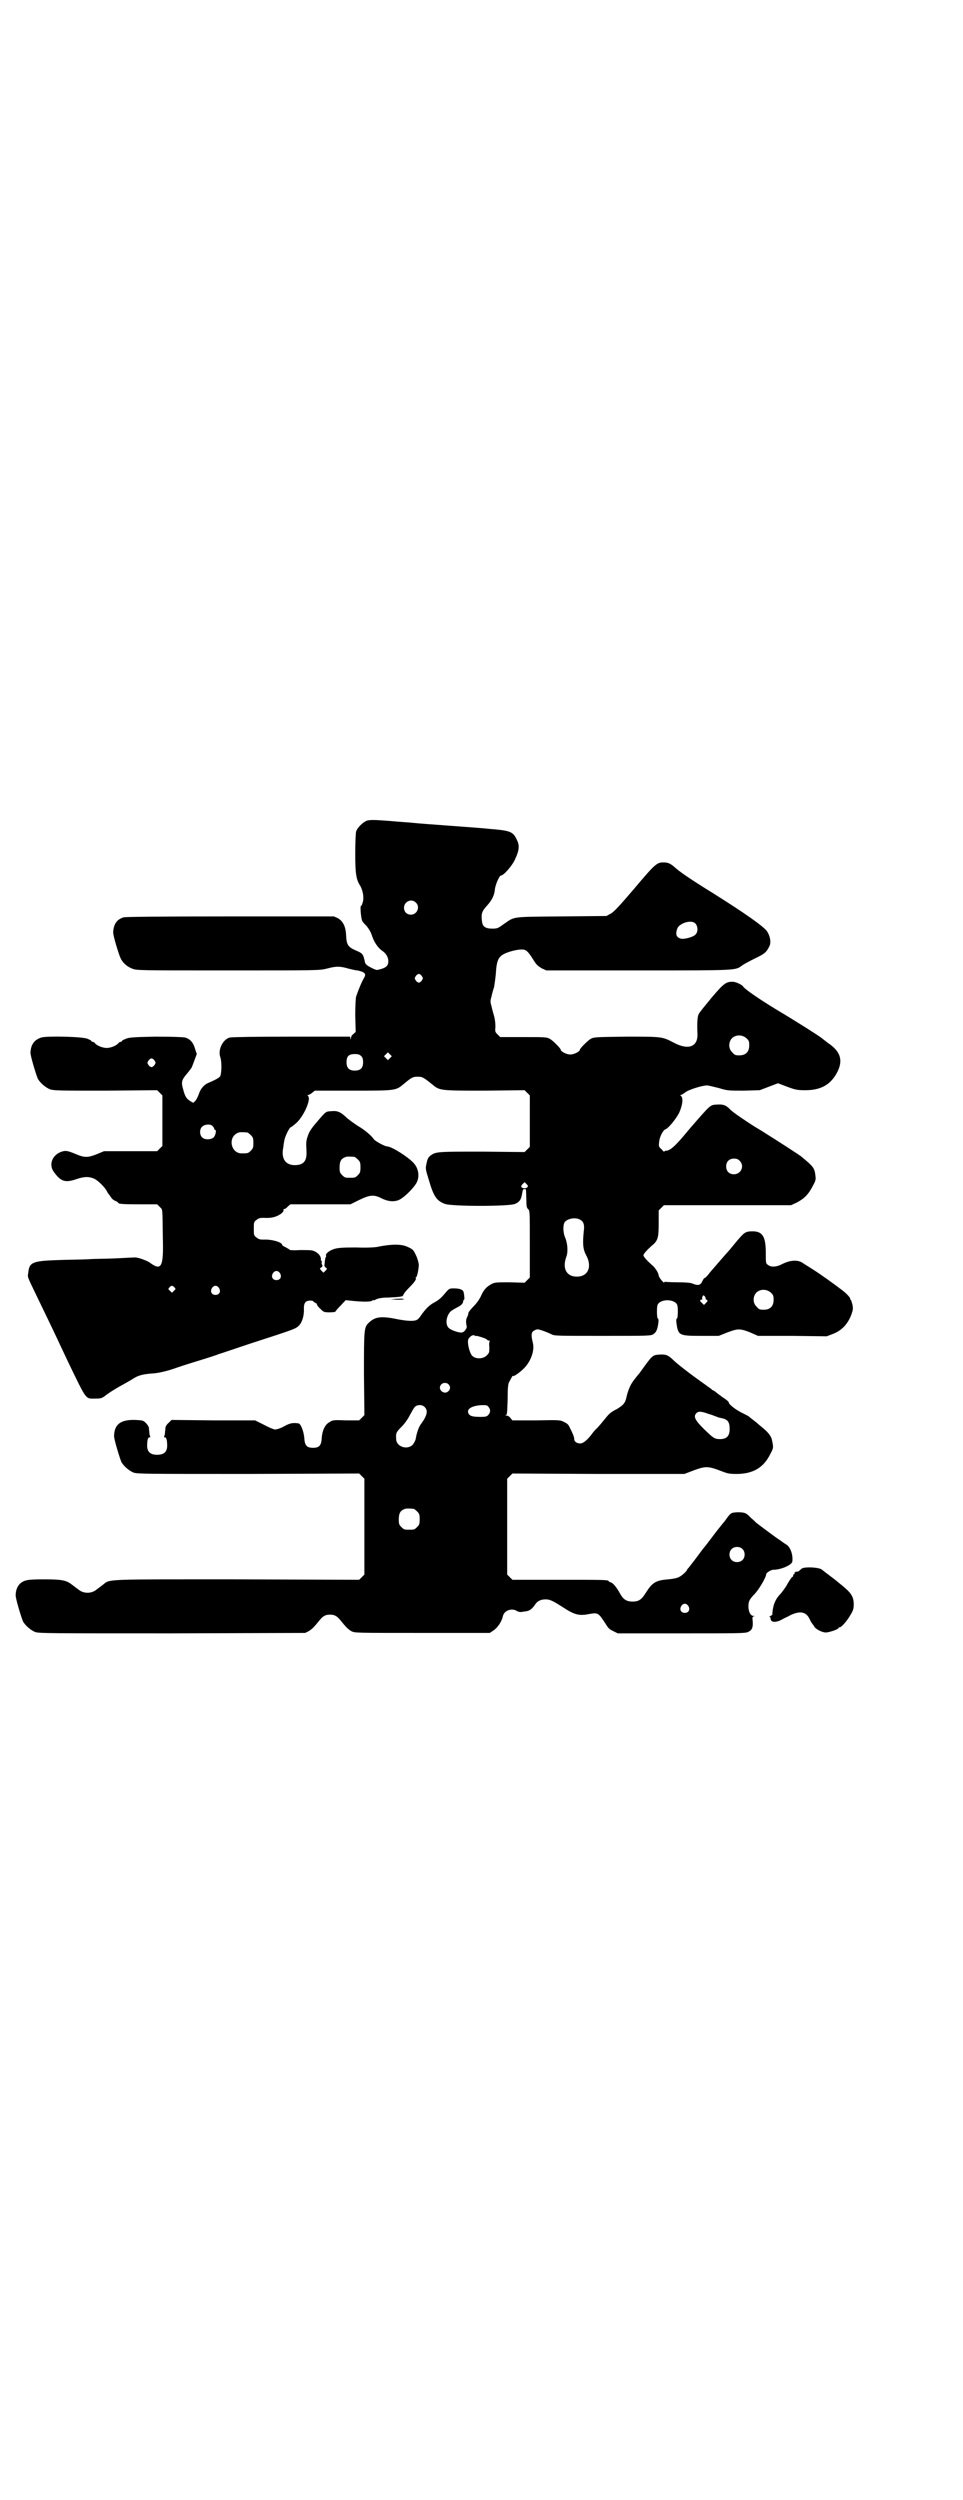 <?xml version="1.0" standalone="no"?>
<!DOCTYPE svg PUBLIC "-//W3C//DTD SVG 20010904//EN"
 "http://www.w3.org/TR/2001/REC-SVG-20010904/DTD/svg10.dtd">
<svg version="1.0" xmlns="http://www.w3.org/2000/svg"
 width="1106pt" height="2870pt" viewBox="0 0 1106 2870"
 preserveAspectRatio="xMidYMid meet">
<g transform="translate(0,2870) scale(0.5,-0.5)"
fill="#000000" stroke="none">
<path d="M843 3856 c-10 -4 -22 -16 -25 -25 -1 -5 -2 -24 -2 -51 0 -45 2 -59
11 -73 6 -10 9 -25 7 -36 -2 -6 -3 -11 -5 -11 -2 0 0 -28 3 -34 1 -3 6 -8 10
-12 4 -5 9 -12 12 -21 5 -16 14 -29 24 -36 9 -6 14 -15 14 -24 0 -11 -6 -16
-26 -20 -4 0 -22 9 -25 13 -2 2 -3 5 -3 6 0 2 -2 8 -3 12 -3 7 -6 9 -18 14
-18 8 -21 13 -22 35 -1 20 -7 32 -19 39 l-9 4 -238 0 c-173 0 -240 -1 -245 -2
-16 -5 -23 -16 -24 -34 -1 -6 13 -52 17 -60 5 -11 16 -20 27 -24 10 -4 16 -4
219 -4 206 0 210 0 227 4 22 6 31 6 51 0 8 -2 17 -4 20 -4 2 0 7 -2 11 -3 8
-4 9 -7 2 -18 -3 -6 -8 -16 -16 -39 -1 -3 -2 -22 -2 -43 l1 -38 -5 -5 c-4 -2
-6 -7 -6 -10 -1 -4 -1 -4 -1 -1 l-1 5 -134 0 c-85 0 -137 -1 -142 -2 -16 -4
-28 -28 -22 -45 4 -12 3 -41 -1 -45 -4 -4 -14 -9 -26 -14 -10 -4 -18 -13 -22
-25 -2 -6 -6 -14 -8 -16 l-5 -5 -7 4 c-8 5 -12 10 -16 26 -5 16 -4 22 6 34 5
6 10 12 11 14 2 1 5 10 8 18 l6 16 -4 12 c-4 15 -12 23 -23 26 -5 1 -30 2 -68
2 -53 -1 -61 -2 -68 -5 -5 -2 -9 -4 -9 -5 0 -1 -1 -2 -3 -2 -1 0 -4 -1 -5 -3
-5 -6 -18 -11 -27 -11 -9 0 -22 5 -27 11 -1 2 -4 3 -5 3 -2 0 -3 1 -3 2 0 1
-4 3 -9 5 -10 5 -93 7 -106 3 -16 -5 -24 -16 -25 -34 -1 -6 13 -52 17 -61 6
-10 18 -20 28 -24 9 -3 23 -3 128 -3 l118 1 6 -6 6 -6 0 -58 0 -58 -6 -6 -6
-6 -61 0 -61 0 -17 -7 c-20 -8 -28 -8 -47 0 -19 8 -24 9 -33 6 -22 -7 -31 -30
-18 -47 16 -22 26 -25 52 -16 18 6 28 6 40 1 9 -4 24 -19 29 -28 2 -4 4 -7 5
-8 1 -1 3 -4 5 -7 2 -3 6 -7 10 -8 4 -2 7 -4 7 -5 0 -2 11 -3 50 -3 l39 0 6
-6 c7 -7 6 0 7 -69 2 -70 -3 -79 -31 -58 -9 5 -27 12 -35 11 -3 0 -21 -1 -41
-2 -20 -1 -49 -1 -64 -2 -15 -1 -47 -1 -71 -2 -57 -2 -65 -5 -67 -29 -2 -11
-3 -7 21 -57 14 -29 31 -64 47 -98 5 -11 16 -34 24 -51 43 -89 39 -83 62 -83
13 0 15 1 22 6 10 8 28 19 43 27 7 4 16 9 19 11 14 9 22 12 51 14 13 1 36 7
52 13 3 1 24 8 47 15 23 7 45 14 49 16 4 1 36 12 72 24 105 34 105 34 113 42
7 7 12 23 11 39 0 13 4 18 15 18 4 0 7 -1 7 -2 0 -1 2 -2 4 -3 2 -1 4 -2 4 -4
0 -1 3 -6 8 -10 7 -7 8 -8 21 -8 7 0 13 1 13 1 0 1 5 7 12 14 l12 13 19 -2
c23 -2 39 -2 42 1 2 1 3 2 3 1 0 -1 3 0 6 2 5 2 13 4 28 4 18 1 24 1 32 3 1 0
2 2 3 4 1 3 7 10 13 16 12 12 17 19 15 22 -1 1 0 2 1 2 2 0 6 19 6 29 -1 6 -3
14 -7 22 -5 11 -7 13 -18 18 -14 7 -36 7 -67 1 -6 -2 -29 -3 -52 -2 -34 0 -43
-1 -52 -4 -11 -4 -19 -11 -17 -15 0 -2 0 -3 -1 -4 -1 0 -1 -5 -2 -9 0 -5 -1
-9 -1 -10 0 0 1 -2 3 -4 4 -3 4 -3 -1 -8 l-4 -4 -5 5 c-4 5 -4 5 0 7 3 2 3 4
2 6 -1 2 -2 5 -1 6 1 1 1 2 0 2 -1 0 -2 3 -2 6 0 8 -10 17 -20 19 -3 1 -16 1
-29 1 -12 -1 -22 0 -22 0 0 1 -4 3 -9 6 -5 2 -9 5 -9 6 0 6 -24 13 -42 12 -10
0 -12 1 -17 5 -6 4 -6 6 -6 20 0 14 0 16 6 20 5 4 7 5 17 5 14 -1 25 1 34 6 8
4 13 10 11 13 -1 0 0 1 1 1 2 0 6 2 9 6 l6 5 69 0 69 0 20 10 c25 12 34 13 53
3 17 -8 33 -8 45 1 12 8 31 28 35 38 6 14 3 31 -8 43 -14 15 -51 38 -61 38 -5
0 -27 12 -30 16 -4 7 -21 22 -37 31 -9 6 -22 15 -28 21 -12 11 -19 14 -31 13
-15 -1 -13 1 -36 -26 -13 -15 -17 -22 -20 -31 -4 -12 -4 -13 -3 -36 1 -22 -7
-31 -27 -31 -22 0 -32 16 -26 42 0 3 1 9 2 14 1 9 12 31 15 31 1 0 7 5 13 10
18 17 35 57 26 62 -1 2 -1 2 1 2 1 0 5 2 9 5 l6 5 88 0 c98 0 98 0 116 15 18
15 21 17 32 17 11 0 13 -1 33 -17 18 -15 17 -15 121 -15 l92 1 6 -6 6 -6 0
-59 0 -59 -6 -6 -6 -6 -97 1 c-103 0 -107 0 -119 -9 -5 -4 -7 -7 -9 -17 -3
-13 -3 -13 5 -39 11 -38 18 -48 37 -55 15 -6 148 -6 161 0 10 4 14 10 16 22 2
11 2 12 6 12 4 0 3 2 4 -23 0 -17 1 -20 4 -23 4 -3 4 -5 4 -80 l0 -77 -6 -6
-6 -6 -34 1 c-31 0 -34 0 -42 -4 -11 -6 -18 -13 -24 -27 -3 -7 -10 -17 -17
-24 -7 -7 -12 -14 -12 -15 0 -2 -1 -6 -3 -10 -3 -5 -3 -12 -1 -21 1 -4 -5 -13
-10 -14 -6 -2 -26 5 -31 10 -9 8 -6 28 4 38 2 2 7 5 20 12 5 3 9 7 9 12 0 1 1
3 2 3 1 0 1 8 -1 17 -1 6 -9 9 -22 9 -12 0 -11 0 -24 -15 -6 -7 -13 -13 -21
-17 -11 -6 -19 -13 -31 -30 -3 -5 -7 -9 -9 -10 -7 -4 -22 -3 -44 1 -38 8 -52
6 -66 -7 -12 -11 -12 -14 -12 -119 l1 -94 -6 -6 -6 -6 -30 0 c-28 1 -31 1 -38
-4 -10 -5 -17 -19 -18 -37 -1 -17 -6 -22 -20 -22 -14 0 -19 5 -20 22 -1 15 -8
33 -13 34 -13 2 -20 1 -34 -7 -7 -4 -17 -7 -20 -7 -3 0 -15 5 -26 11 l-20 10
-96 0 -96 1 -7 -7 c-4 -3 -7 -9 -7 -11 0 -3 -1 -8 -1 -11 0 -3 -1 -7 -2 -9 -1
-1 0 -2 2 -2 3 0 5 -6 5 -19 0 -14 -7 -21 -23 -21 -16 0 -23 7 -23 21 0 13 2
19 5 19 2 0 3 1 2 2 -1 2 -2 6 -2 9 0 3 -1 8 -1 11 0 2 -3 7 -7 11 -6 6 -7 6
-24 7 -34 1 -48 -10 -49 -36 -1 -6 13 -52 17 -61 6 -10 18 -20 28 -24 9 -3 33
-3 264 -3 l254 1 6 -6 6 -6 0 -110 0 -110 -6 -6 -6 -6 -280 1 c-307 0 -292 1
-308 -12 -4 -3 -12 -9 -16 -12 -11 -9 -29 -9 -40 0 -4 3 -12 9 -16 12 -13 10
-23 12 -63 12 -37 0 -45 -1 -55 -9 -6 -5 -11 -15 -11 -27 -1 -6 13 -52 17 -61
6 -10 18 -20 28 -24 9 -3 36 -3 315 -3 l305 1 8 4 c8 5 12 9 25 25 8 10 14 13
24 13 10 0 16 -3 24 -13 13 -16 17 -20 25 -25 8 -4 8 -4 163 -4 l155 0 9 6 c9
6 19 21 21 32 3 14 21 20 33 12 3 -2 7 -2 10 -2 3 1 8 1 12 2 7 1 14 7 19 15
5 8 13 12 24 12 10 0 15 -2 43 -20 23 -15 35 -18 55 -14 23 4 23 4 40 -22 6
-10 9 -13 18 -17 l10 -5 145 0 c127 0 147 0 154 3 9 4 12 10 11 24 -1 9 -1 11
2 12 3 0 3 1 0 1 -9 0 -14 16 -11 31 1 5 5 11 14 20 10 11 26 38 26 45 0 3 11
10 16 10 18 0 43 11 44 19 2 16 -5 34 -14 39 -3 2 -5 3 -6 4 -1 0 -5 4 -10 7
-8 5 -40 29 -53 39 -2 2 -7 7 -12 11 -11 12 -15 13 -31 13 -15 -1 -15 0 -29
-20 -7 -8 -12 -15 -13 -16 -1 -1 -8 -10 -17 -22 -9 -12 -16 -21 -17 -22 -1 -1
-8 -10 -16 -21 -8 -11 -17 -22 -19 -25 -3 -3 -5 -6 -5 -6 0 -3 -12 -14 -19
-17 -3 -2 -14 -4 -24 -5 -29 -2 -37 -8 -51 -30 -10 -16 -16 -21 -31 -21 -14 0
-21 5 -28 17 -8 15 -17 26 -22 27 -3 1 -5 2 -5 3 0 3 -14 3 -116 3 l-105 0 -6
6 -6 6 0 110 0 110 6 6 6 6 197 -1 198 0 21 8 c27 10 33 10 60 0 20 -8 23 -8
42 -8 36 1 59 15 74 45 8 15 8 15 4 34 -2 8 -9 17 -20 26 -6 5 -11 9 -13 11
-1 1 -6 5 -10 8 -4 3 -8 6 -10 8 -1 1 -9 5 -17 9 -14 7 -29 19 -29 23 0 2 -6
7 -14 12 -7 5 -15 11 -17 13 -2 1 -4 3 -5 3 -1 0 -3 1 -4 3 -2 1 -11 8 -21 15
-31 22 -58 43 -68 53 -11 10 -15 12 -31 11 -15 -1 -16 -2 -41 -37 -2 -3 -5 -7
-7 -9 -8 -10 -10 -12 -15 -20 -4 -6 -10 -21 -12 -32 -3 -13 -7 -18 -22 -27
-16 -8 -19 -12 -31 -27 -6 -7 -13 -16 -17 -19 -3 -3 -8 -9 -10 -12 -9 -12 -19
-21 -26 -21 -8 0 -14 4 -14 10 0 5 -3 12 -10 26 -3 7 -6 10 -13 13 -9 5 -11 5
-64 4 l-55 0 -5 6 c-2 3 -6 5 -9 5 -3 0 -3 1 -1 1 3 1 3 6 4 35 0 25 1 36 3
40 7 13 8 16 10 15 1 -2 18 10 27 20 15 17 22 40 18 56 -4 16 -4 23 1 27 3 2
7 4 10 4 4 0 21 -6 33 -12 6 -3 18 -3 117 -3 105 0 110 0 116 4 6 4 9 10 11
24 1 7 1 11 -1 12 -1 0 -2 6 -2 16 0 12 1 16 4 19 9 9 31 9 40 0 3 -3 4 -7 4
-19 0 -10 -1 -16 -2 -16 -2 -1 -2 -5 -1 -12 4 -27 6 -28 57 -28 l40 0 20 8
c24 9 29 9 52 0 l18 -8 79 0 79 -1 13 5 c22 8 36 24 44 46 3 9 4 12 2 22 -2 6
-3 11 -4 11 -1 0 -2 1 -1 2 1 2 -9 13 -20 21 -17 13 -49 36 -65 46 -9 6 -21
13 -25 16 -11 7 -28 6 -46 -3 -13 -7 -26 -8 -33 -2 -5 3 -5 5 -5 28 0 36 -7
49 -30 49 -17 0 -19 -2 -37 -23 -9 -11 -18 -22 -20 -24 -4 -4 -27 -31 -41 -47
-5 -7 -11 -13 -12 -13 -2 0 -4 -4 -6 -8 -4 -9 -10 -10 -22 -5 -4 2 -16 3 -34
3 -15 0 -28 1 -29 1 -1 1 -2 0 -2 -1 0 -4 -13 11 -13 16 -1 7 -9 19 -17 25
-10 9 -18 18 -18 21 0 3 8 12 18 21 15 12 17 18 17 52 l0 30 6 6 6 6 146 0
146 0 13 6 c19 10 28 20 39 42 5 9 5 13 4 20 -2 18 -5 21 -34 45 -4 3 -61 40
-79 51 -9 6 -21 13 -26 16 -22 14 -52 34 -58 41 -9 9 -15 11 -30 10 -15 -1
-13 1 -64 -58 -32 -39 -43 -48 -53 -48 -2 0 -3 -1 -3 -2 0 -1 -3 1 -6 5 -7 6
-7 7 -6 17 1 12 9 27 14 29 7 2 24 23 32 38 8 18 10 35 4 39 -2 2 -2 2 0 2 1
0 6 3 10 6 7 6 39 16 50 16 3 0 15 -3 27 -6 20 -6 21 -6 57 -6 l37 1 21 8 21
8 21 -8 c19 -7 23 -8 42 -8 36 0 59 13 74 43 13 27 6 47 -23 66 -6 5 -13 10
-14 11 -6 5 -58 38 -105 66 -41 25 -71 46 -75 52 -2 4 -17 11 -24 11 -15 0
-20 -3 -48 -36 -14 -17 -28 -34 -30 -38 -3 -6 -4 -19 -3 -44 2 -31 -20 -40
-54 -22 -27 14 -26 14 -109 14 -72 -1 -74 -1 -82 -5 -7 -4 -25 -22 -25 -25 0
-4 -13 -11 -22 -11 -9 0 -22 7 -22 11 0 3 -18 21 -25 25 -8 4 -10 4 -61 4
l-53 0 -6 6 c-6 6 -6 7 -5 18 0 7 -1 17 -3 24 -2 7 -5 17 -6 23 -3 10 -3 12 0
22 1 6 4 16 6 22 1 6 3 20 4 31 2 35 7 42 32 50 9 3 20 5 26 5 11 1 16 -4 29
-25 6 -10 10 -13 18 -18 l11 -5 211 0 c229 0 223 0 238 11 4 3 17 10 29 16 23
11 27 14 34 28 5 9 2 25 -6 36 -10 12 -48 39 -121 85 -52 32 -78 50 -88 59
-11 10 -17 13 -28 13 -15 0 -19 -3 -67 -60 -35 -41 -48 -55 -55 -58 l-9 -5
-104 -1 c-116 -1 -106 0 -131 -17 -14 -10 -15 -11 -27 -11 -17 0 -23 5 -24 18
-2 16 0 22 11 34 12 13 18 25 19 40 2 11 10 30 14 30 6 0 26 23 32 37 9 19 11
31 5 43 -9 21 -15 23 -64 27 -7 1 -47 4 -88 7 -41 3 -81 6 -89 7 -8 1 -30 2
-49 4 -40 3 -46 3 -55 1z m112 -188 c11 -10 3 -28 -11 -28 -9 0 -16 6 -16 16
0 14 17 22 27 12z m642 -48 c6 -6 7 -19 1 -25 -4 -6 -26 -12 -34 -10 -11 3
-13 10 -8 24 6 12 32 20 41 11z m-628 -121 c3 -5 3 -5 0 -10 -2 -3 -5 -5 -7
-5 -2 0 -5 2 -7 5 -3 5 -3 5 0 10 2 3 5 5 7 5 2 0 5 -2 7 -5z m746 -143 c5 -5
6 -7 6 -16 0 -15 -8 -23 -23 -23 -9 0 -11 1 -16 7 -9 8 -9 23 -1 32 9 9 24 9
34 0z m-819 -45 l-5 -5 -4 4 -5 5 4 4 5 5 4 -4 5 -5 -4 -4z m-66 4 c3 -3 4 -7
4 -14 0 -13 -6 -19 -19 -19 -13 0 -19 6 -19 19 0 14 5 19 19 19 8 0 11 -1 15
-5z m-475 -10 c3 -5 3 -5 0 -10 -2 -3 -5 -5 -7 -5 -2 0 -5 2 -7 5 -3 5 -3 5 0
10 2 3 5 5 7 5 2 0 5 -2 7 -5z m133 -150 c2 -2 4 -5 4 -6 0 -2 1 -3 2 -3 4 0
1 -14 -4 -18 -7 -5 -19 -5 -25 0 -7 6 -7 19 -1 25 6 6 19 7 24 2z m80 -15 c1
0 5 -3 8 -6 5 -5 6 -7 6 -18 0 -11 -1 -13 -6 -18 -6 -6 -7 -6 -21 -6 -25 0
-32 37 -9 47 5 2 8 2 22 1z m246 -56 c1 0 5 -3 8 -6 5 -5 6 -7 6 -18 0 -11 -1
-13 -6 -18 -6 -6 -7 -6 -18 -6 -11 0 -12 0 -18 6 -5 5 -6 7 -6 17 0 14 3 20
12 24 5 2 8 2 22 1z m885 -9 c12 -12 3 -31 -13 -31 -11 0 -18 7 -18 18 0 11 7
18 18 18 6 0 9 -1 13 -5z m-487 -60 c-3 -4 -10 -4 -14 -1 -1 2 -1 4 2 7 l5 5
4 -4 c4 -4 4 -5 3 -7z m120 -75 c8 -4 11 -11 9 -26 -3 -29 -2 -42 5 -55 15
-27 5 -50 -21 -50 -24 0 -34 19 -24 46 4 11 3 30 -3 44 -5 12 -5 28 -1 35 6 8
24 12 35 6z m-689 -123 c5 -8 1 -16 -8 -16 -9 0 -13 8 -8 16 2 3 5 5 8 5 3 0
6 -2 8 -5z m-243 -32 c4 -4 4 -4 0 -8 l-5 -5 -4 4 c-5 4 -5 5 -2 8 4 5 7 5 11
1z m103 -2 c5 -8 1 -16 -8 -16 -9 0 -13 8 -8 16 2 3 5 5 8 5 3 0 6 -2 8 -5z
m1268 -11 c5 -5 6 -7 6 -16 0 -15 -8 -23 -23 -23 -9 0 -11 1 -16 7 -9 8 -9 23
-1 32 9 9 24 9 34 0z m-151 -10 c1 -2 1 -4 1 -4 -1 0 0 -1 2 -2 3 -2 3 -3 -1
-7 l-5 -5 -4 4 c-6 5 -6 8 -2 8 2 0 3 1 2 2 -1 2 1 8 3 8 1 0 3 -2 4 -4z
m-526 -89 c4 0 22 -6 24 -8 1 -2 4 -3 6 -3 2 0 2 -1 1 -1 -1 -1 -2 -6 -1 -14
0 -12 0 -13 -6 -19 -8 -8 -25 -9 -33 -1 -5 4 -11 24 -10 35 0 6 10 15 15 12 1
-1 3 -2 4 -1z m-64 -111 c5 -5 5 -11 0 -16 -10 -10 -27 5 -16 16 4 4 12 4 16
0z m-55 -52 c9 -8 6 -20 -7 -38 -6 -7 -11 -22 -13 -35 -1 -5 -4 -10 -7 -14
-13 -13 -38 -4 -38 13 -1 14 0 16 13 29 8 8 15 19 19 27 4 7 8 15 11 18 5 5
16 6 22 0z m147 0 c5 -6 5 -12 0 -18 -3 -4 -6 -5 -18 -5 -19 0 -25 2 -28 8 -5
10 8 18 31 19 10 0 12 0 15 -4z m505 -16 c7 -2 13 -4 14 -5 1 0 3 -1 4 -1 1
-1 7 -3 13 -4 14 -3 18 -9 18 -25 0 -16 -7 -23 -22 -23 -13 0 -15 2 -37 23
-21 21 -25 29 -17 37 4 4 11 4 27 -2z m-677 -218 c1 0 5 -3 8 -6 5 -5 6 -7 6
-18 0 -11 -1 -13 -6 -18 -6 -6 -7 -6 -18 -6 -11 0 -12 0 -18 6 -5 5 -6 7 -6
17 0 14 3 20 12 24 5 2 8 2 22 1z m755 -92 c7 -6 7 -19 1 -25 -6 -7 -19 -7
-25 -1 -7 6 -7 19 -1 25 6 7 19 7 25 1z m-124 -131 c5 -8 1 -16 -8 -16 -9 0
-13 8 -8 16 2 3 5 5 8 5 3 0 6 -2 8 -5z"/>
<path d="M909 2758 l-12 -1 16 -1 c14 0 19 1 12 2 -2 1 -9 0 -16 0z"/>
<path d="M1842 2139 c-3 -2 -5 -5 -6 -5 -1 -1 -2 -2 -3 -2 -5 0 -9 -2 -8 -4 1
-1 0 -2 -1 -2 -1 0 -2 -1 -2 -3 0 -1 -1 -4 -3 -4 -1 -1 -6 -8 -10 -15 -4 -8
-11 -17 -15 -22 -13 -13 -19 -27 -20 -49 0 0 -2 -2 -4 -3 -3 -1 -4 -2 -2 -2 1
0 2 -2 2 -4 0 -10 14 -10 30 0 2 1 9 4 16 8 24 11 37 7 45 -12 2 -4 4 -7 5 -8
0 -1 3 -3 4 -6 4 -7 19 -14 27 -14 7 0 28 7 29 10 0 1 1 2 3 2 4 0 17 15 25
29 6 10 7 14 7 24 0 18 -7 27 -28 44 -5 4 -10 8 -11 9 -2 2 -33 25 -35 27 -9
5 -38 6 -45 2z"/>
</g>
</svg>
